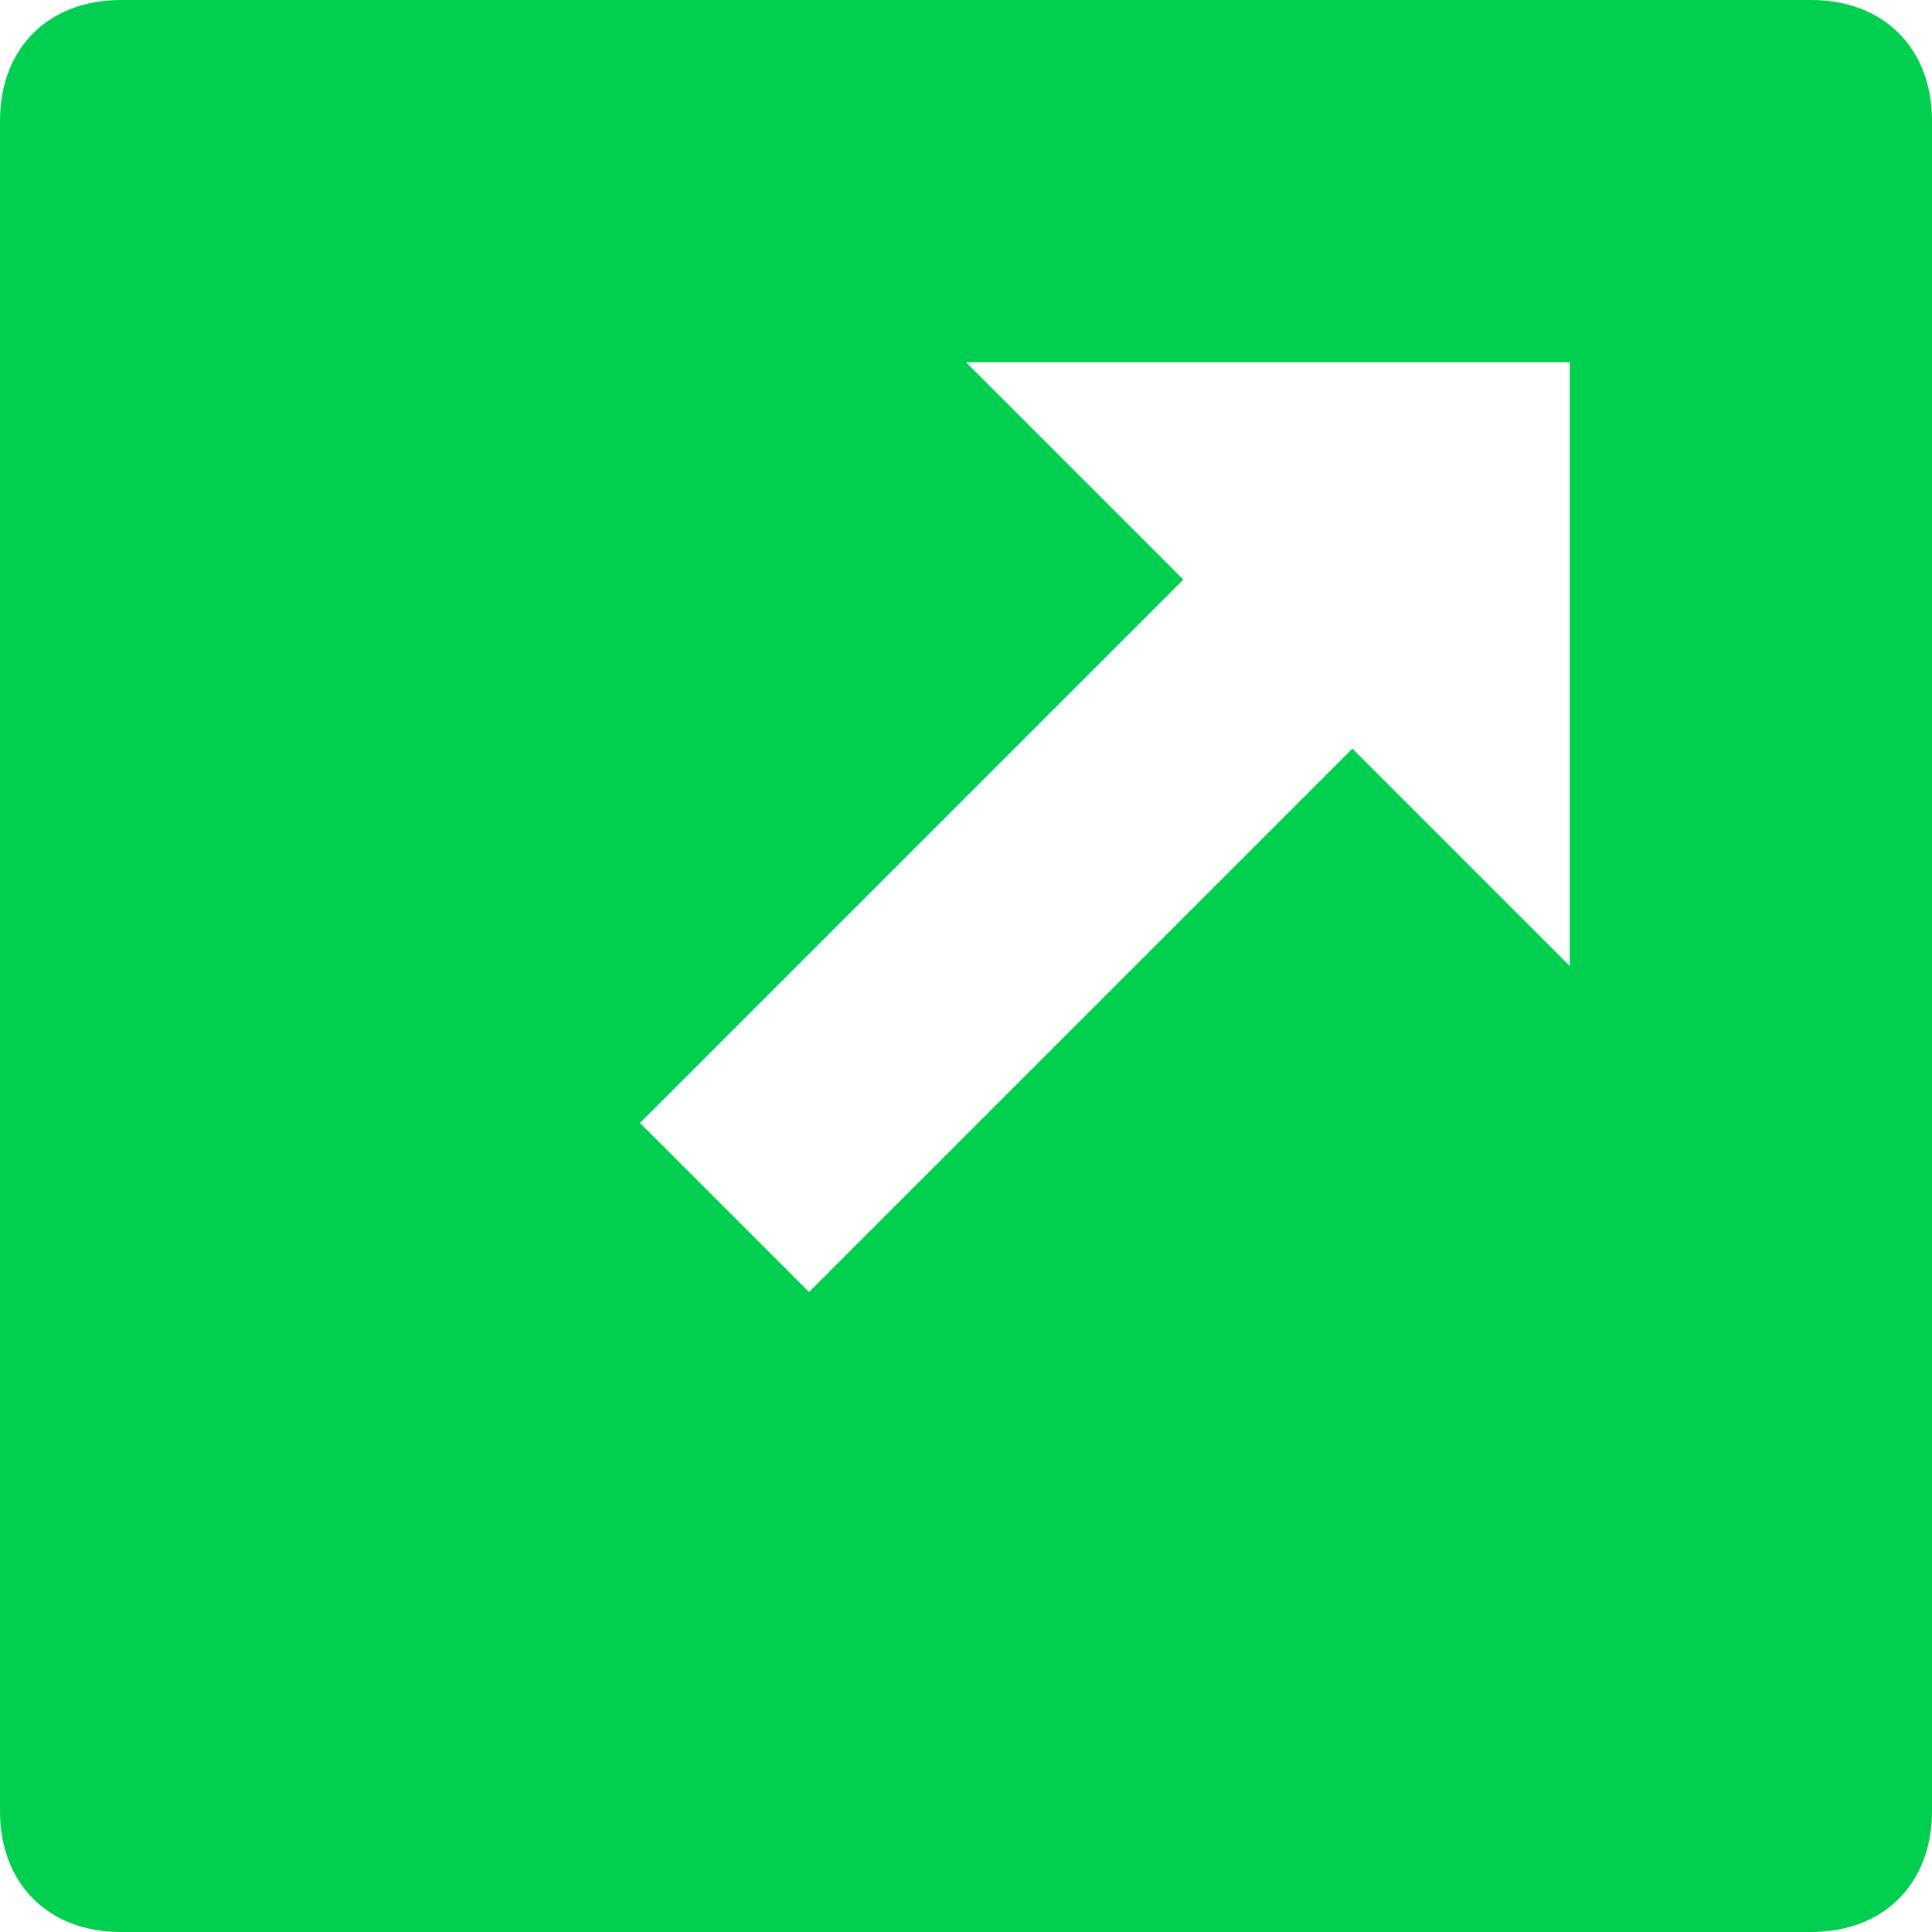 <svg width="16" height="16" viewBox="0 0 16 16" fill="none" xmlns="http://www.w3.org/2000/svg">
<path d="M0 1V15C0 15.6 0.4 16 1 16H15C15.6 16 16 15.6 16 15V1C16 0.4 15.6 0 15 0H1C0.4 0 0 0.4 0 1ZM13 8L11.2 6.2L6.7 10.7L5.3 9.3L9.8 4.8L8 3H13V8Z" fill="#00CF50"/>
</svg>
